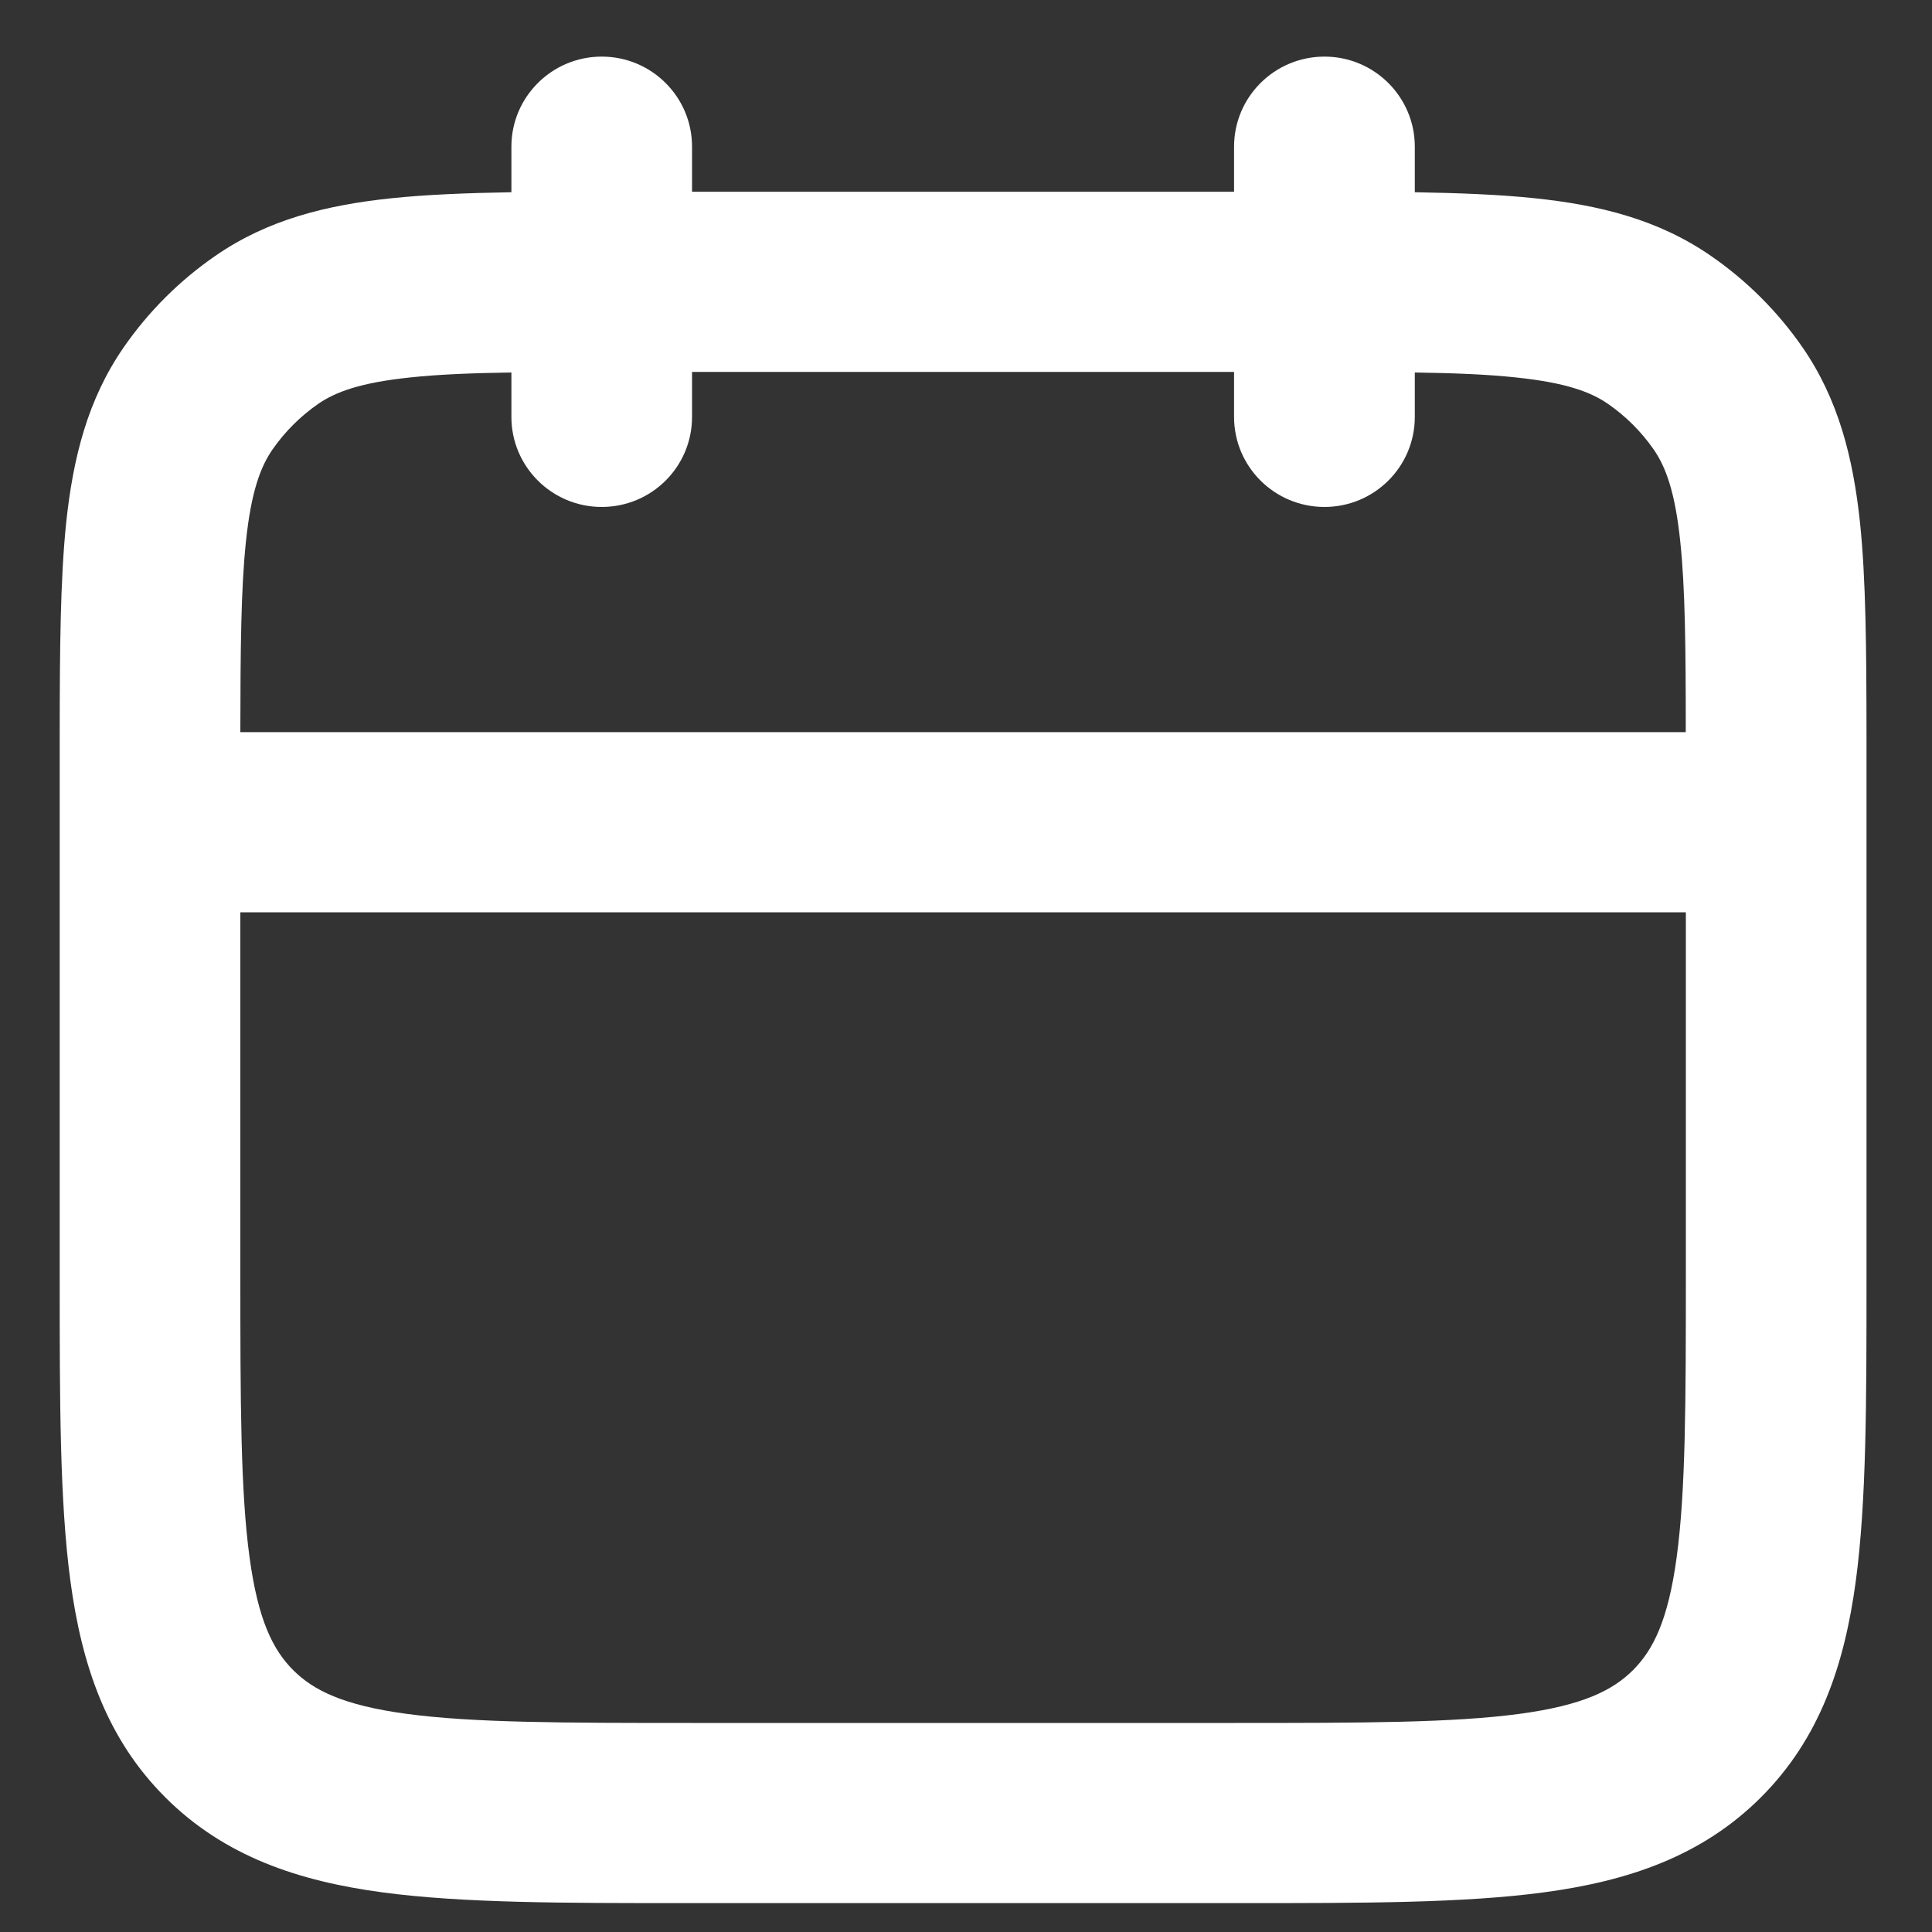 <svg width="20" height="20" viewBox="0 0 20 20" fill="none" xmlns="http://www.w3.org/2000/svg">
<rect x="0" y="0" width="20" height="20" fill="#333333" stroke="none"/>
<path fill-rule="evenodd" clip-rule="evenodd" d="M7.164 1.518C7.164 1.004 6.746 0.586 6.229 0.586C5.713 0.586 5.294 1.004 5.294 1.518V1.99C4.83 1.998 4.418 2.014 4.055 2.052C3.382 2.122 2.772 2.273 2.23 2.648C1.86 2.903 1.539 3.223 1.283 3.592C0.907 4.133 0.756 4.741 0.685 5.412C0.624 6.001 0.619 6.72 0.618 7.579V7.722V7.821V13.24C0.618 14.502 0.618 15.544 0.729 16.368C0.846 17.233 1.1 17.997 1.714 18.609C2.327 19.22 3.094 19.474 3.961 19.59C4.788 19.701 5.832 19.701 7.098 19.701H12.841C14.108 19.701 15.152 19.701 15.979 19.59C16.846 19.474 17.613 19.22 18.226 18.609C18.84 17.997 19.094 17.233 19.211 16.368C19.322 15.544 19.322 14.502 19.322 13.24V7.821V7.736V7.579C19.321 6.72 19.316 6.001 19.255 5.412C19.184 4.741 19.032 4.133 18.657 3.592C18.401 3.223 18.08 2.903 17.71 2.648C17.168 2.273 16.558 2.122 15.885 2.052C15.522 2.014 15.11 1.998 14.646 1.99V1.518C14.646 1.004 14.227 0.586 13.711 0.586C13.194 0.586 12.775 1.004 12.775 1.518V1.985H7.164L7.164 1.518ZM17.451 7.579C17.451 6.706 17.445 6.088 17.394 5.606C17.34 5.087 17.242 4.831 17.119 4.653C16.991 4.469 16.831 4.309 16.646 4.181C16.468 4.058 16.211 3.961 15.69 3.907C15.4 3.876 15.06 3.862 14.646 3.856V4.316C14.646 4.831 14.227 5.248 13.711 5.248C13.194 5.248 12.775 4.831 12.775 4.316V3.85H7.164V4.316C7.164 4.831 6.746 5.248 6.229 5.248C5.713 5.248 5.294 4.831 5.294 4.316V3.856C4.88 3.862 4.54 3.876 4.249 3.907C3.729 3.961 3.472 4.058 3.294 4.181C3.109 4.309 2.949 4.469 2.821 4.653C2.698 4.831 2.6 5.087 2.546 5.606C2.495 6.088 2.489 6.706 2.488 7.579H17.451ZM2.488 9.444V13.174C2.488 14.519 2.49 15.434 2.583 16.119C2.672 16.777 2.828 17.082 3.036 17.29C3.244 17.497 3.55 17.653 4.211 17.742C4.898 17.834 5.815 17.836 7.164 17.836H12.776C14.125 17.836 15.042 17.834 15.729 17.742C16.39 17.653 16.695 17.497 16.904 17.29C17.112 17.082 17.268 16.777 17.357 16.119C17.45 15.434 17.452 14.519 17.452 13.174V9.444H2.488Z" fill="white"/>
</svg>
